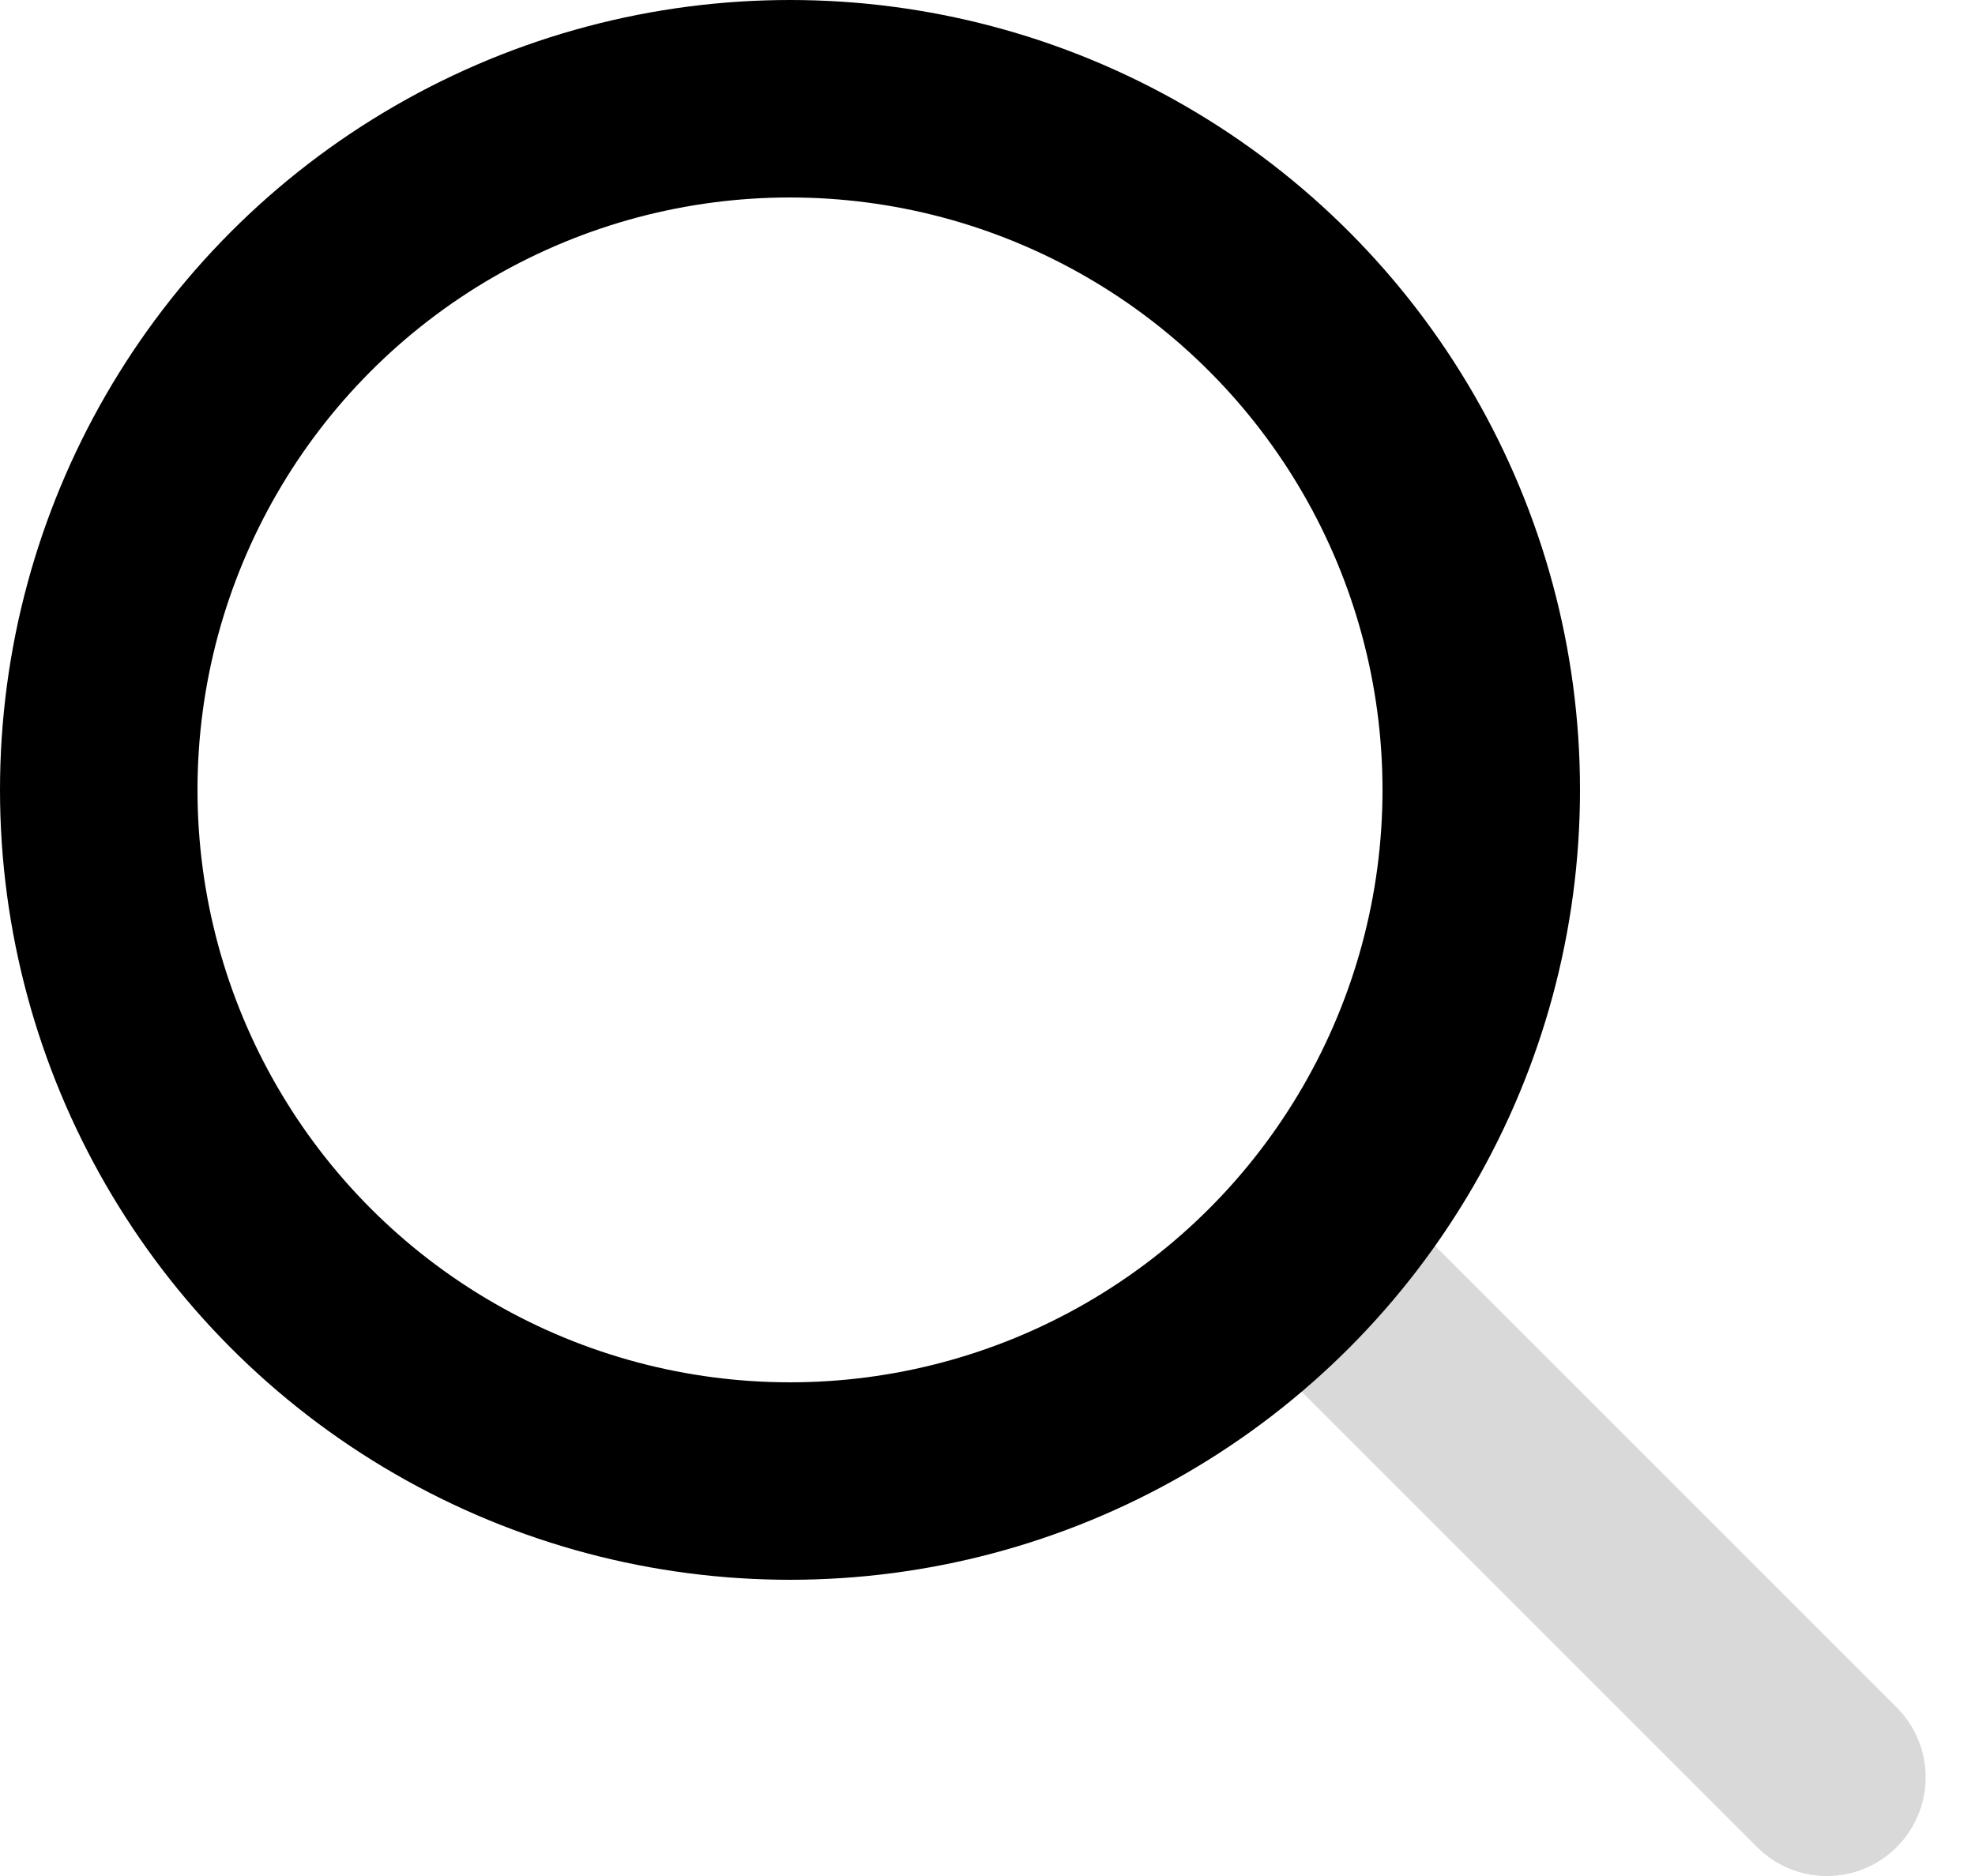 <svg width="20" height="19" viewBox="0 0 20 19" fill="none" xmlns="http://www.w3.org/2000/svg">
<g id="Group 9034">
<path id="Vector 5" d="M17.793 18.707C18.183 19.098 18.817 19.098 19.207 18.707C19.598 18.317 19.598 17.683 19.207 17.293L17.793 18.707ZM12.293 13.207L17.793 18.707L19.207 17.293L13.707 11.793L12.293 13.207Z" fill="#D9D9D9"/>
<circle id="Ellipse 3" cx="8" cy="8" r="7" stroke="current" stroke-width="2"/>
</g>
</svg>
